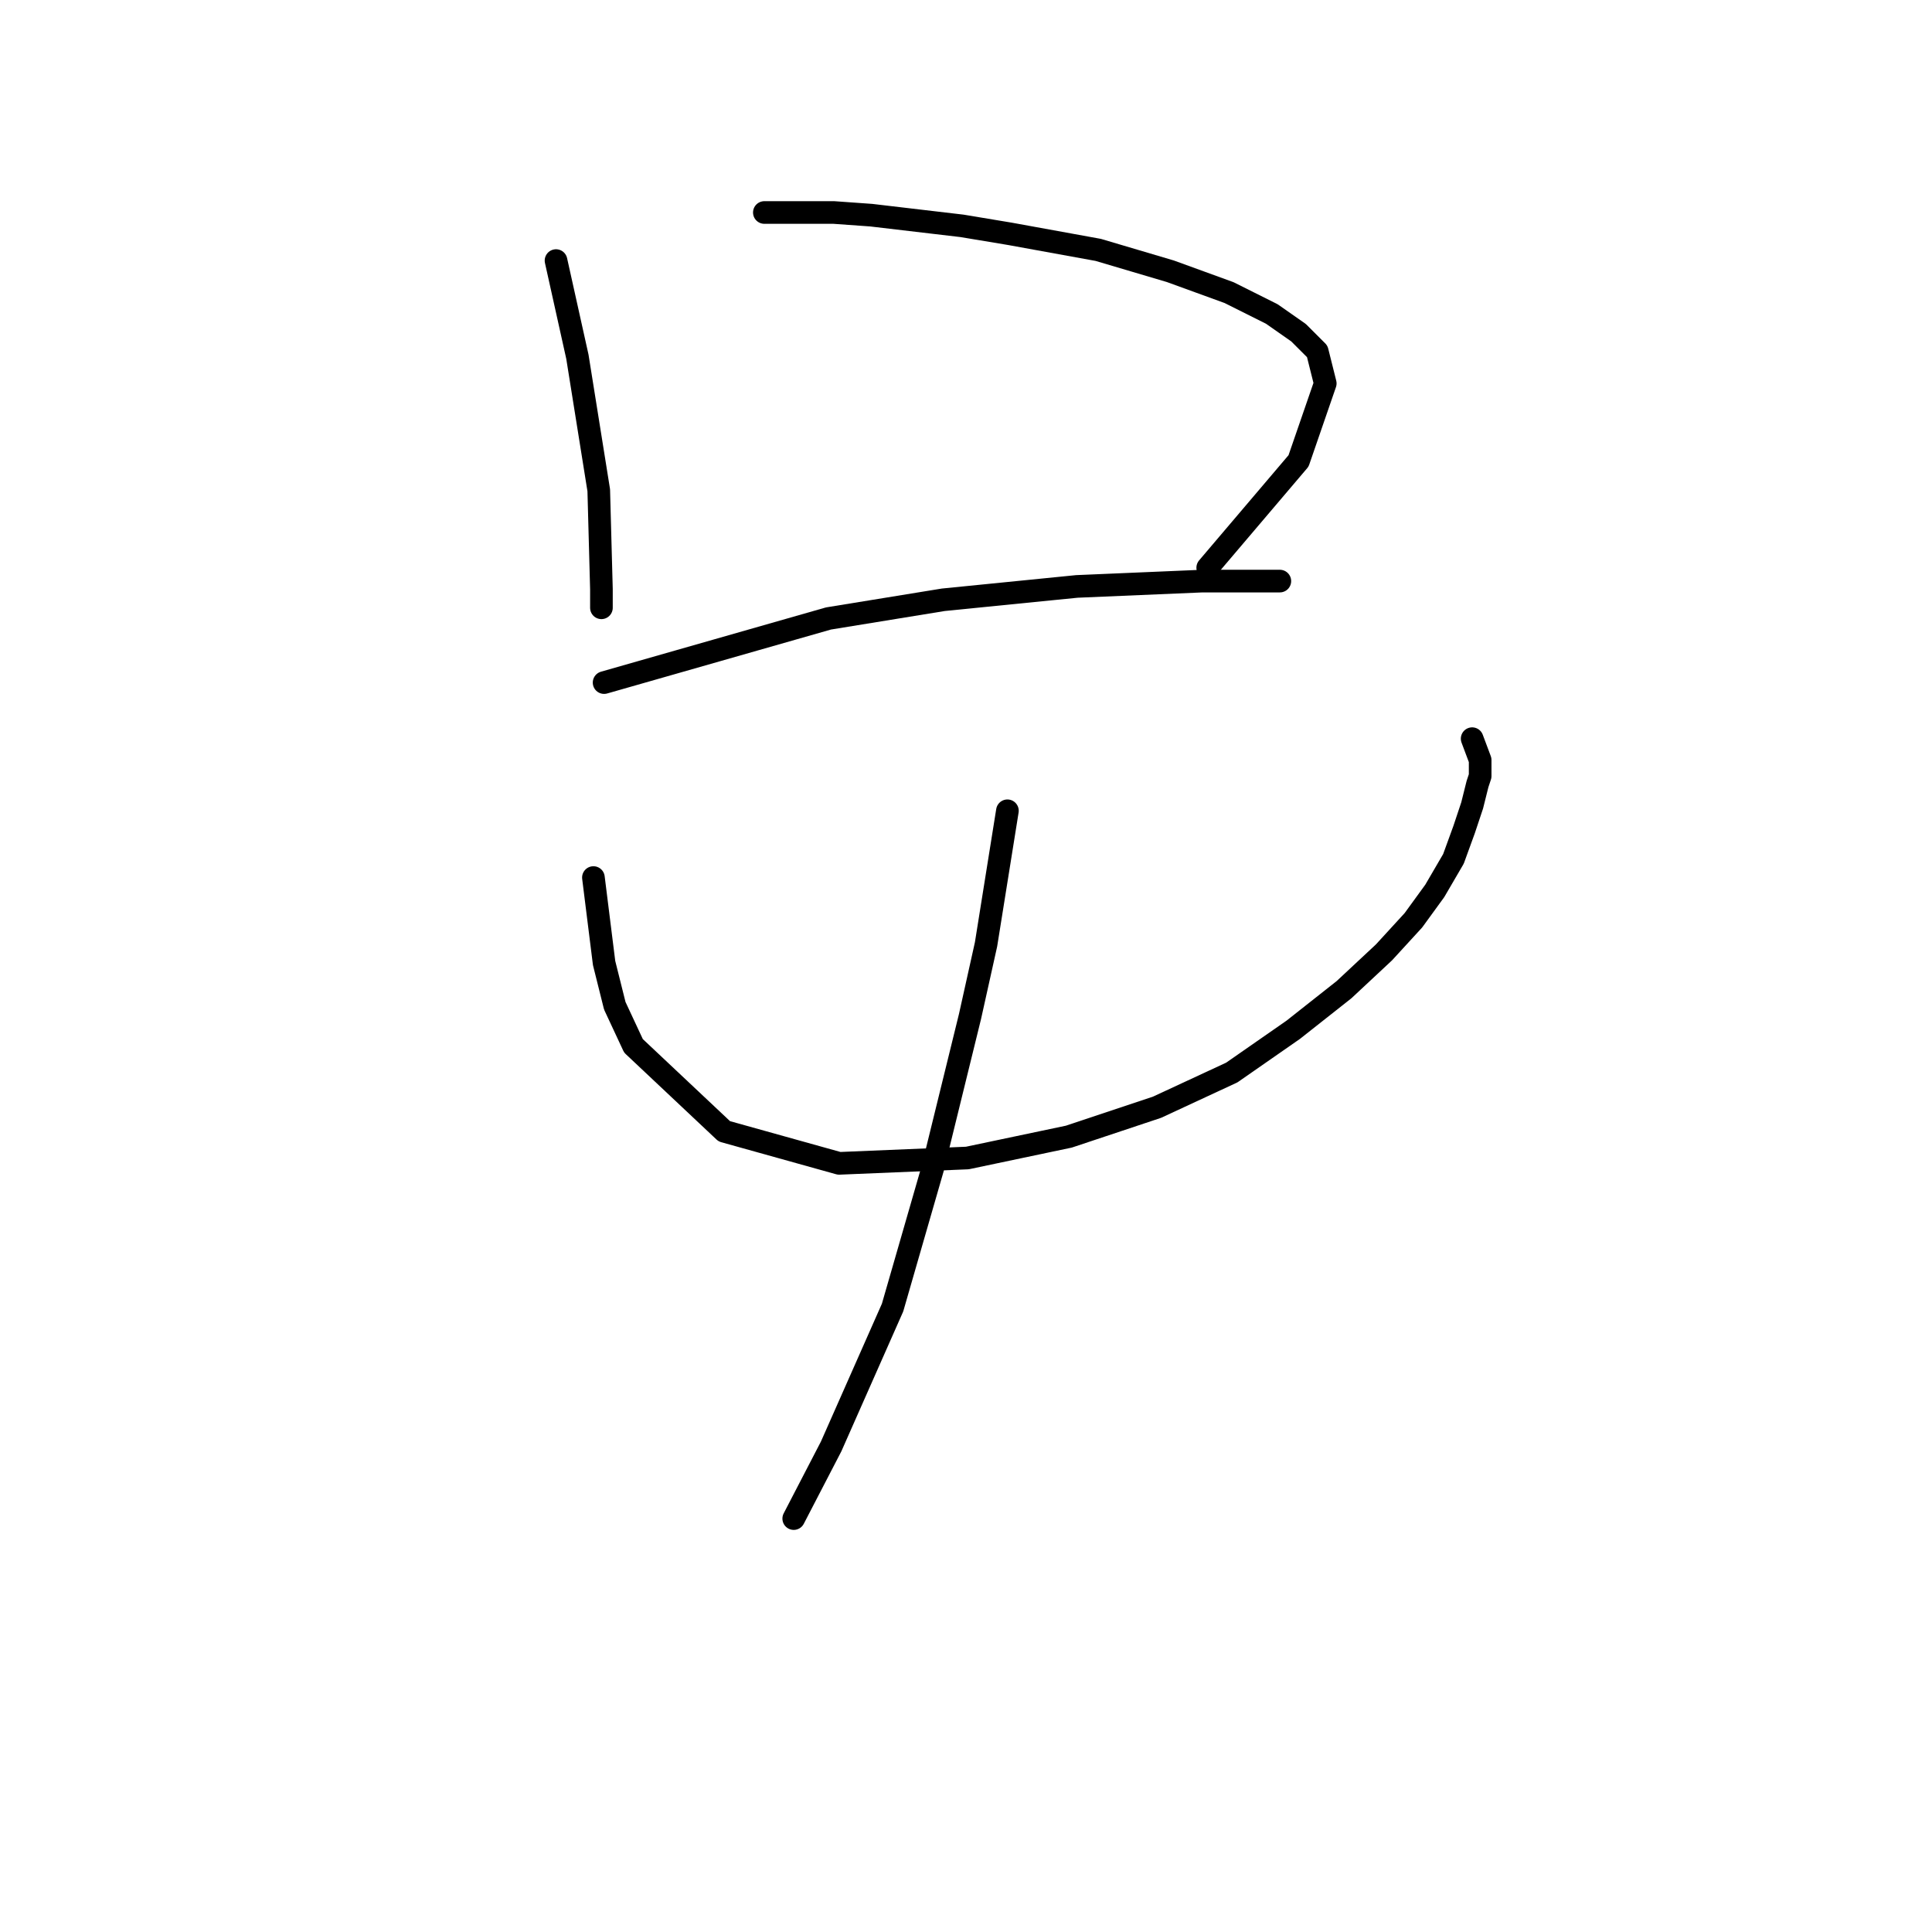 <?xml version="1.0" standalone="no"?>
    <svg width="256" height="256" xmlns="http://www.w3.org/2000/svg" version="1.1">
    <polyline stroke="black" stroke-width="3" stroke-linecap="round" fill="transparent" stroke-linejoin="round" points="73.676 34.528 75.092 40.898 76.507 47.268 79.338 64.964 79.692 78.059 79.692 80.536 79.692 80.536 " />
        <polyline stroke="black" stroke-width="3" stroke-linecap="round" fill="transparent" stroke-linejoin="round" points="101.281 28.157 105.882 28.157 110.483 28.157 115.438 28.511 127.47 29.927 133.841 30.988 145.52 33.112 155.076 35.943 162.862 38.774 168.524 41.606 172.063 44.083 174.541 46.561 175.603 50.807 172.063 61.071 160.03 75.227 160.03 75.227 " />
        <polyline stroke="black" stroke-width="3" stroke-linecap="round" fill="transparent" stroke-linejoin="round" points="80.046 90.446 94.911 86.199 109.775 81.952 124.993 79.474 142.689 77.705 159.323 76.997 167.463 76.997 169.586 76.997 169.586 76.997 " />
        <polyline stroke="black" stroke-width="3" stroke-linecap="round" fill="transparent" stroke-linejoin="round" points="78.631 116.281 79.338 121.944 80.046 127.606 81.462 133.269 83.939 138.578 95.972 149.903 111.191 154.15 128.178 153.442 141.627 150.611 153.306 146.718 163.216 142.117 171.356 136.454 178.08 131.146 183.389 126.191 187.282 121.944 190.113 118.051 192.59 113.804 194.006 109.911 195.068 106.726 195.776 103.894 196.129 102.833 196.129 100.709 195.068 97.878 195.068 97.878 " />
        <polyline stroke="black" stroke-width="3" stroke-linecap="round" fill="transparent" stroke-linejoin="round" points="133.487 107.433 132.071 116.281 130.656 125.129 128.532 134.685 123.577 154.858 118.269 173.261 110.129 191.664 105.174 201.22 105.174 201.22 " />
        </svg>